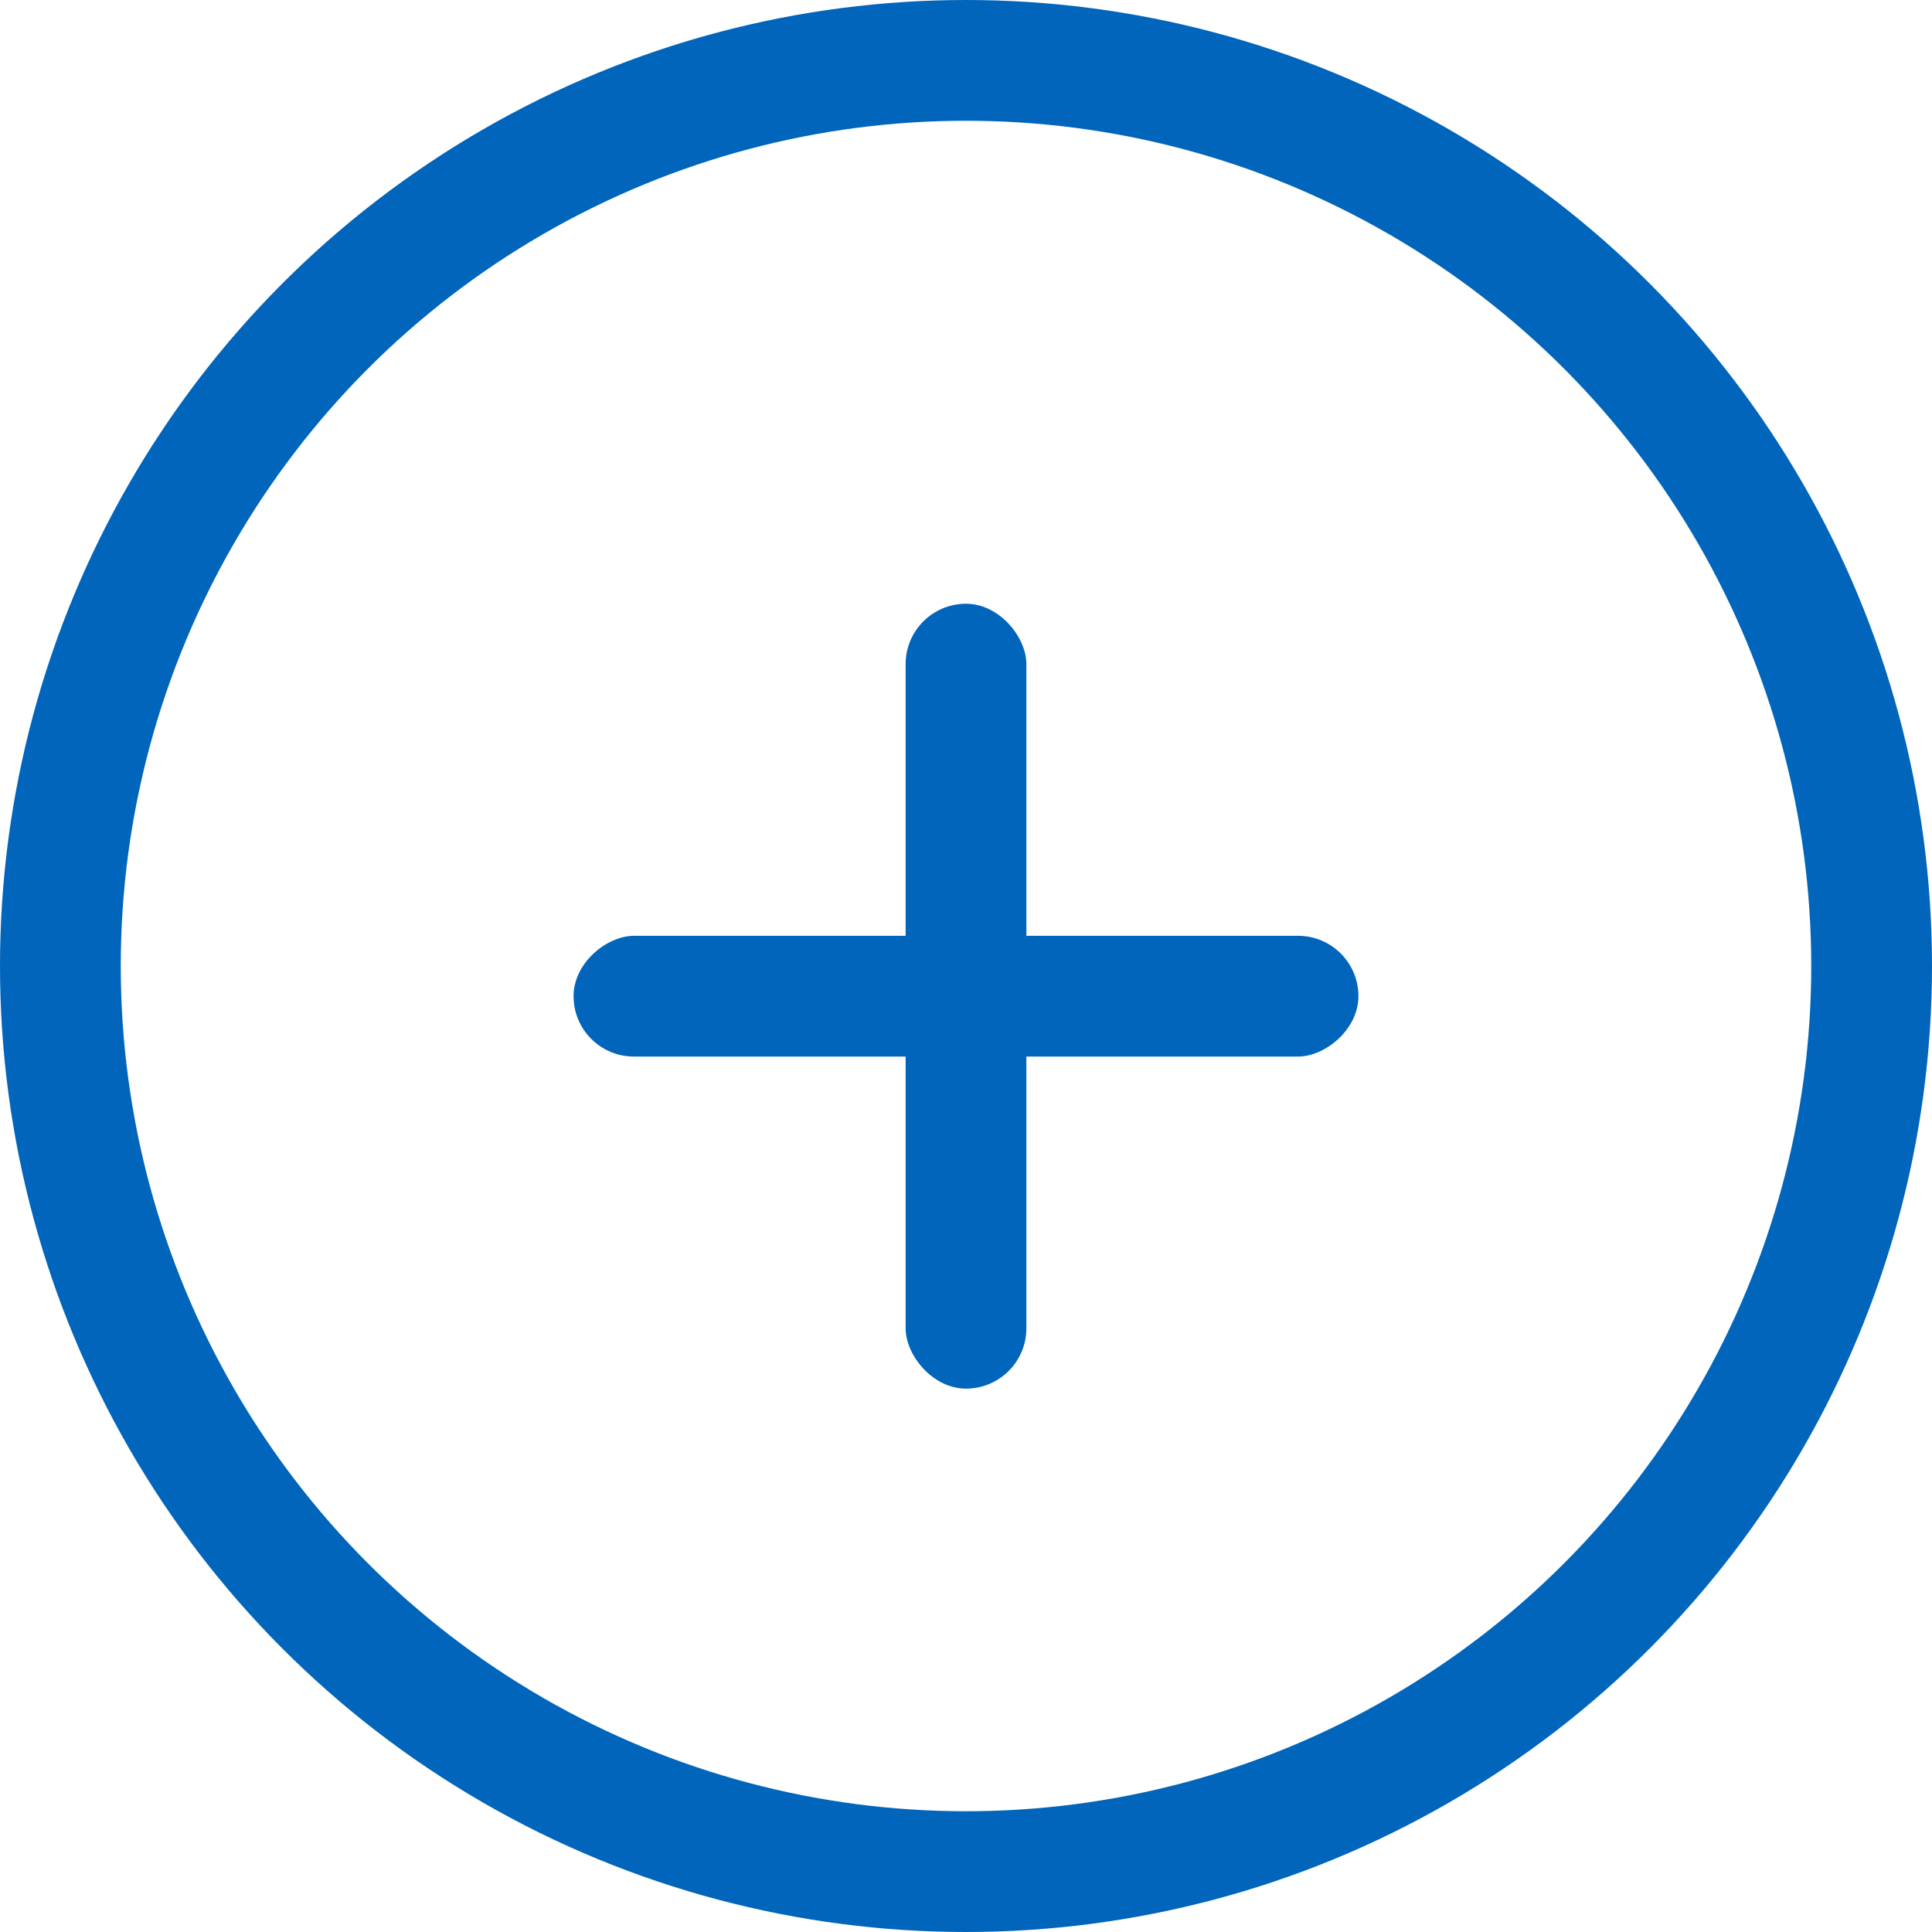 <svg width="32" height="32" fill="none" xmlns="http://www.w3.org/2000/svg"><circle cx="16" cy="16" r="15" stroke="#0065BB" stroke-width="2"/><rect x="15" y="10" width="2" height="13" rx="1" fill="#0065BB"/><rect x="22.5" y="15.5" width="2" height="13" rx="1" transform="rotate(90 22.5 15.5)" fill="#0065BB"/></svg>